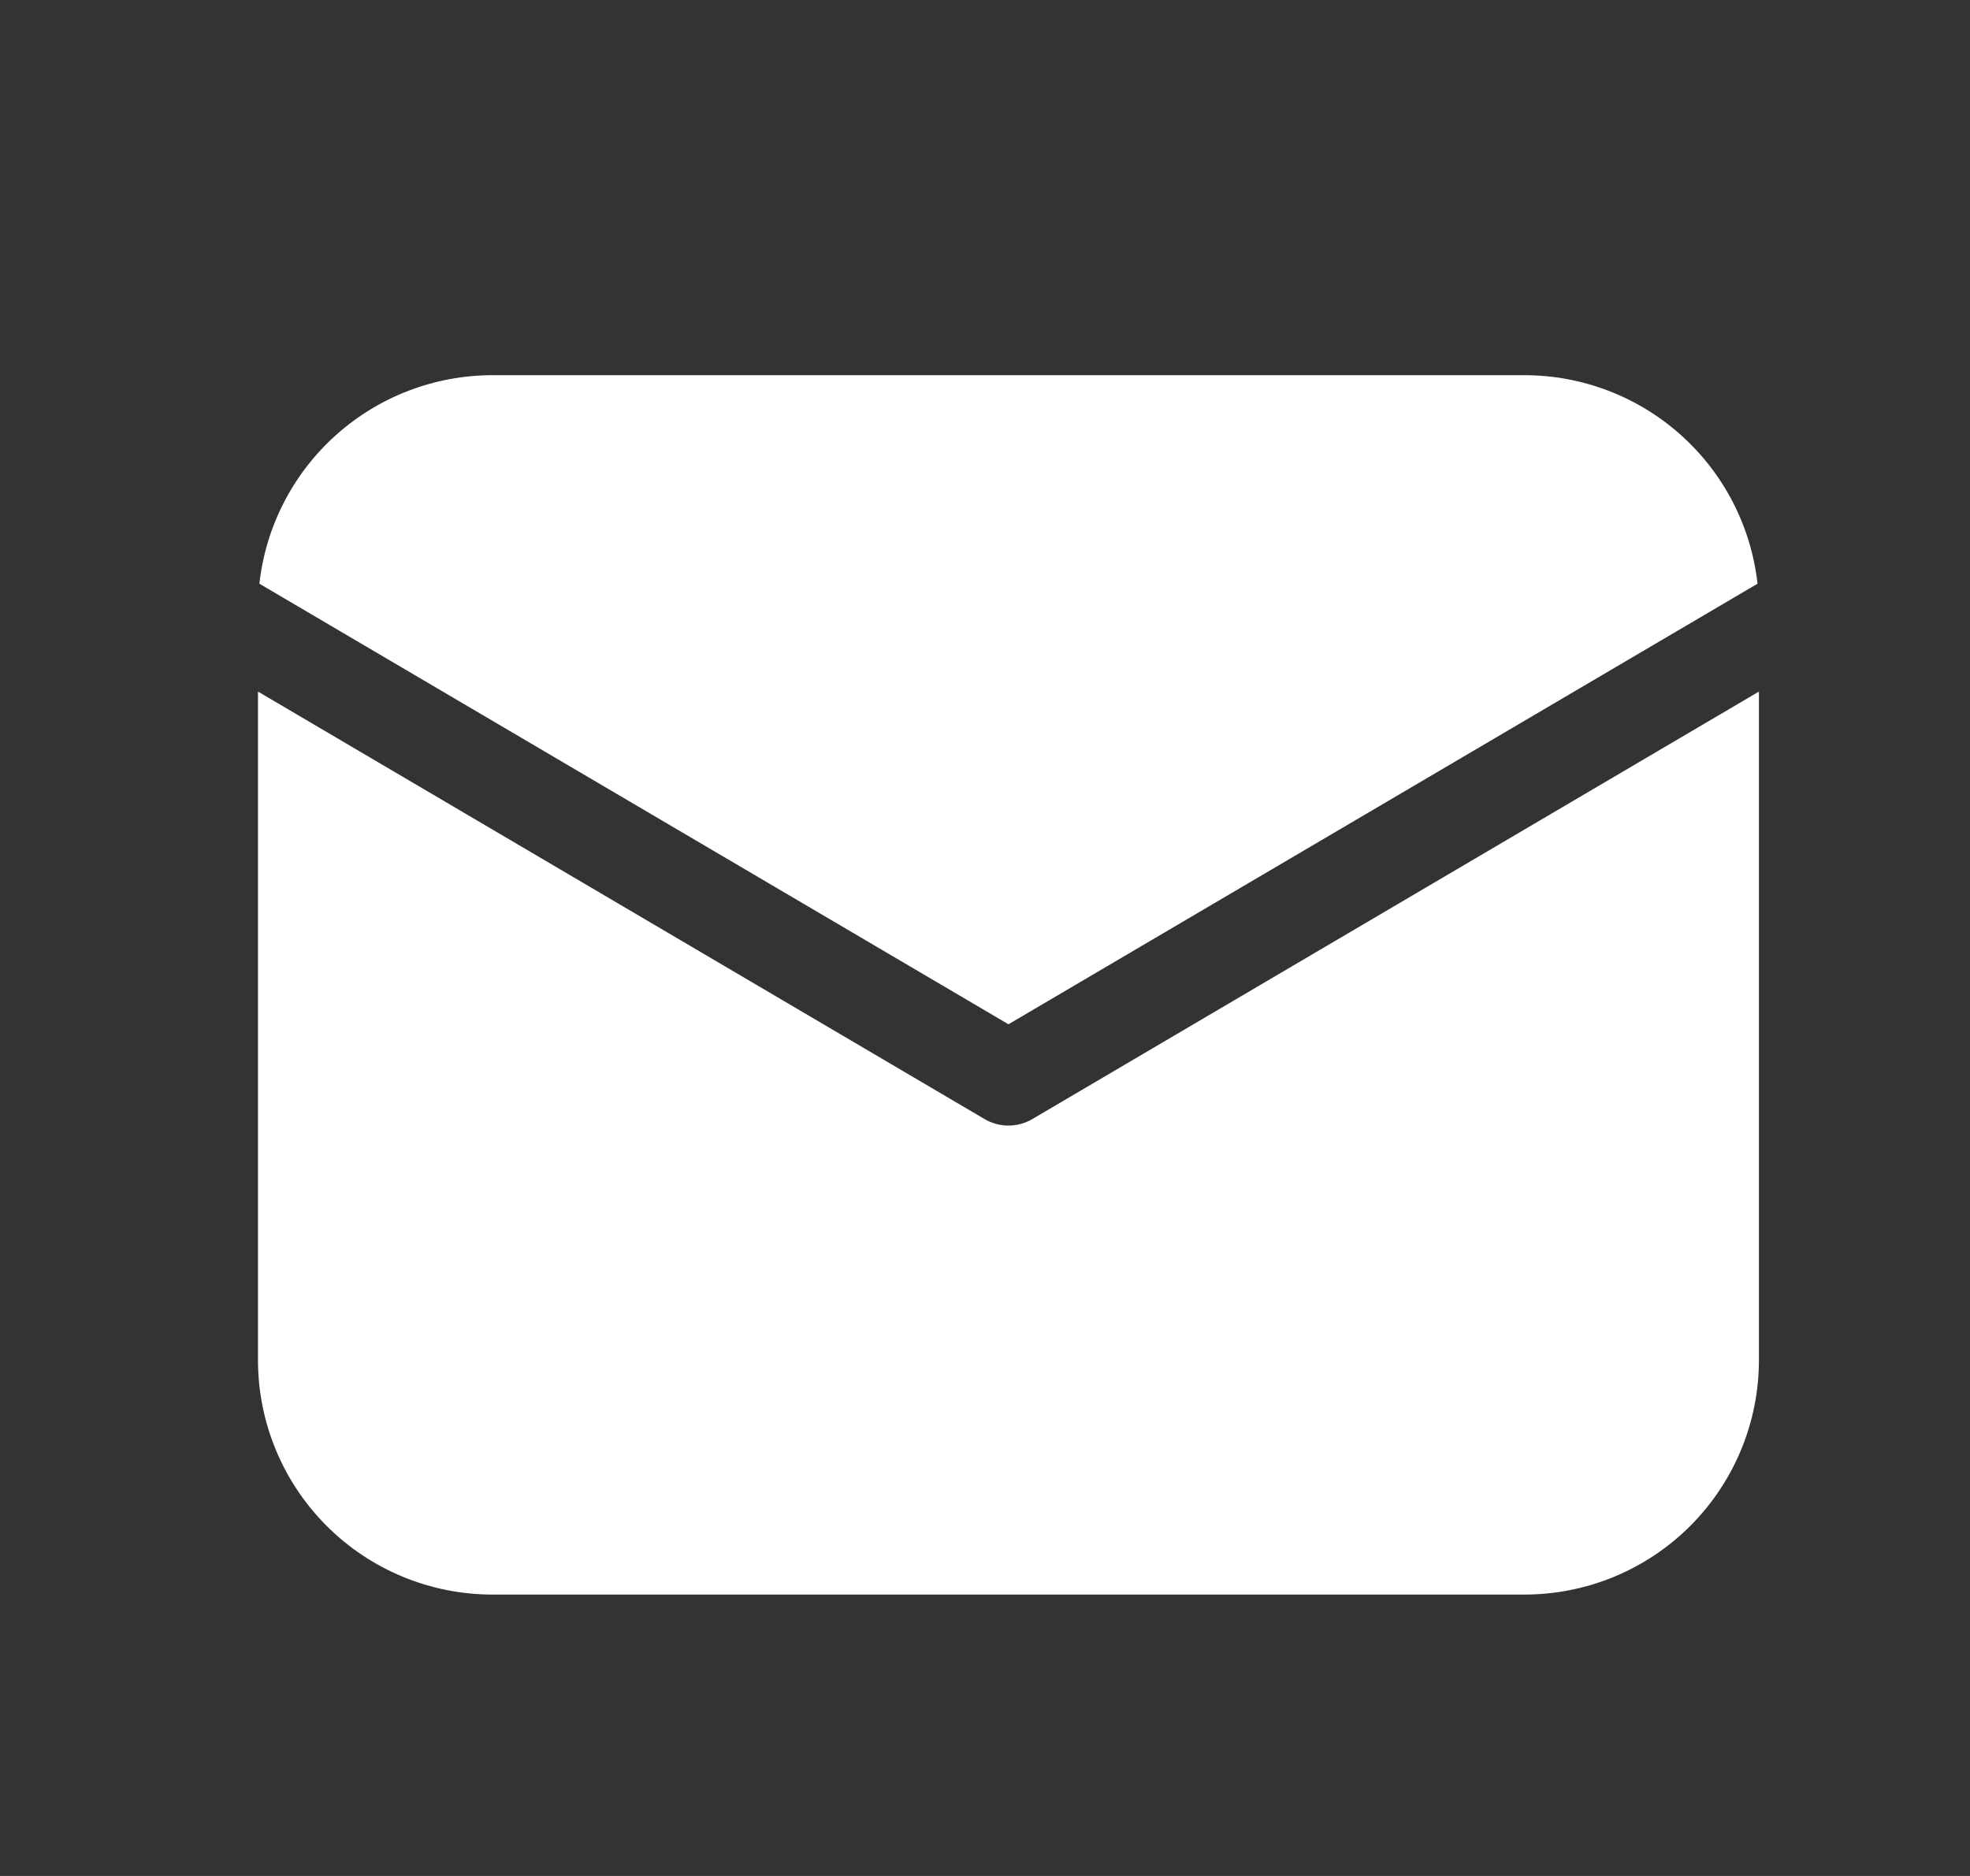 <svg xmlns="http://www.w3.org/2000/svg" width="21" height="20" viewBox="0 0 21 20" fill="none">
  <rect x="0" y="0" width="21" height="20" fill="#333333" stroke="none"/>
  <path d="M18.75 7.373V14.5C18.75 15.163 18.487 15.799 18.018 16.268C17.549 16.737 16.913 17 16.25 17H5.25C4.587 17 3.951 16.737 3.482 16.268C3.013 15.799 2.75 15.163 2.75 14.5V7.373L10.496 11.931C10.573 11.976 10.661 12 10.75 12C10.839 12 10.927 11.976 11.004 11.931L18.75 7.373ZM16.25 4C16.865 4 17.459 4.227 17.917 4.637C18.376 5.047 18.667 5.612 18.735 6.223L10.75 10.92L2.765 6.223C2.833 5.612 3.124 5.047 3.583 4.637C4.041 4.227 4.635 4 5.25 4H16.25Z" fill="white"/>
</svg>